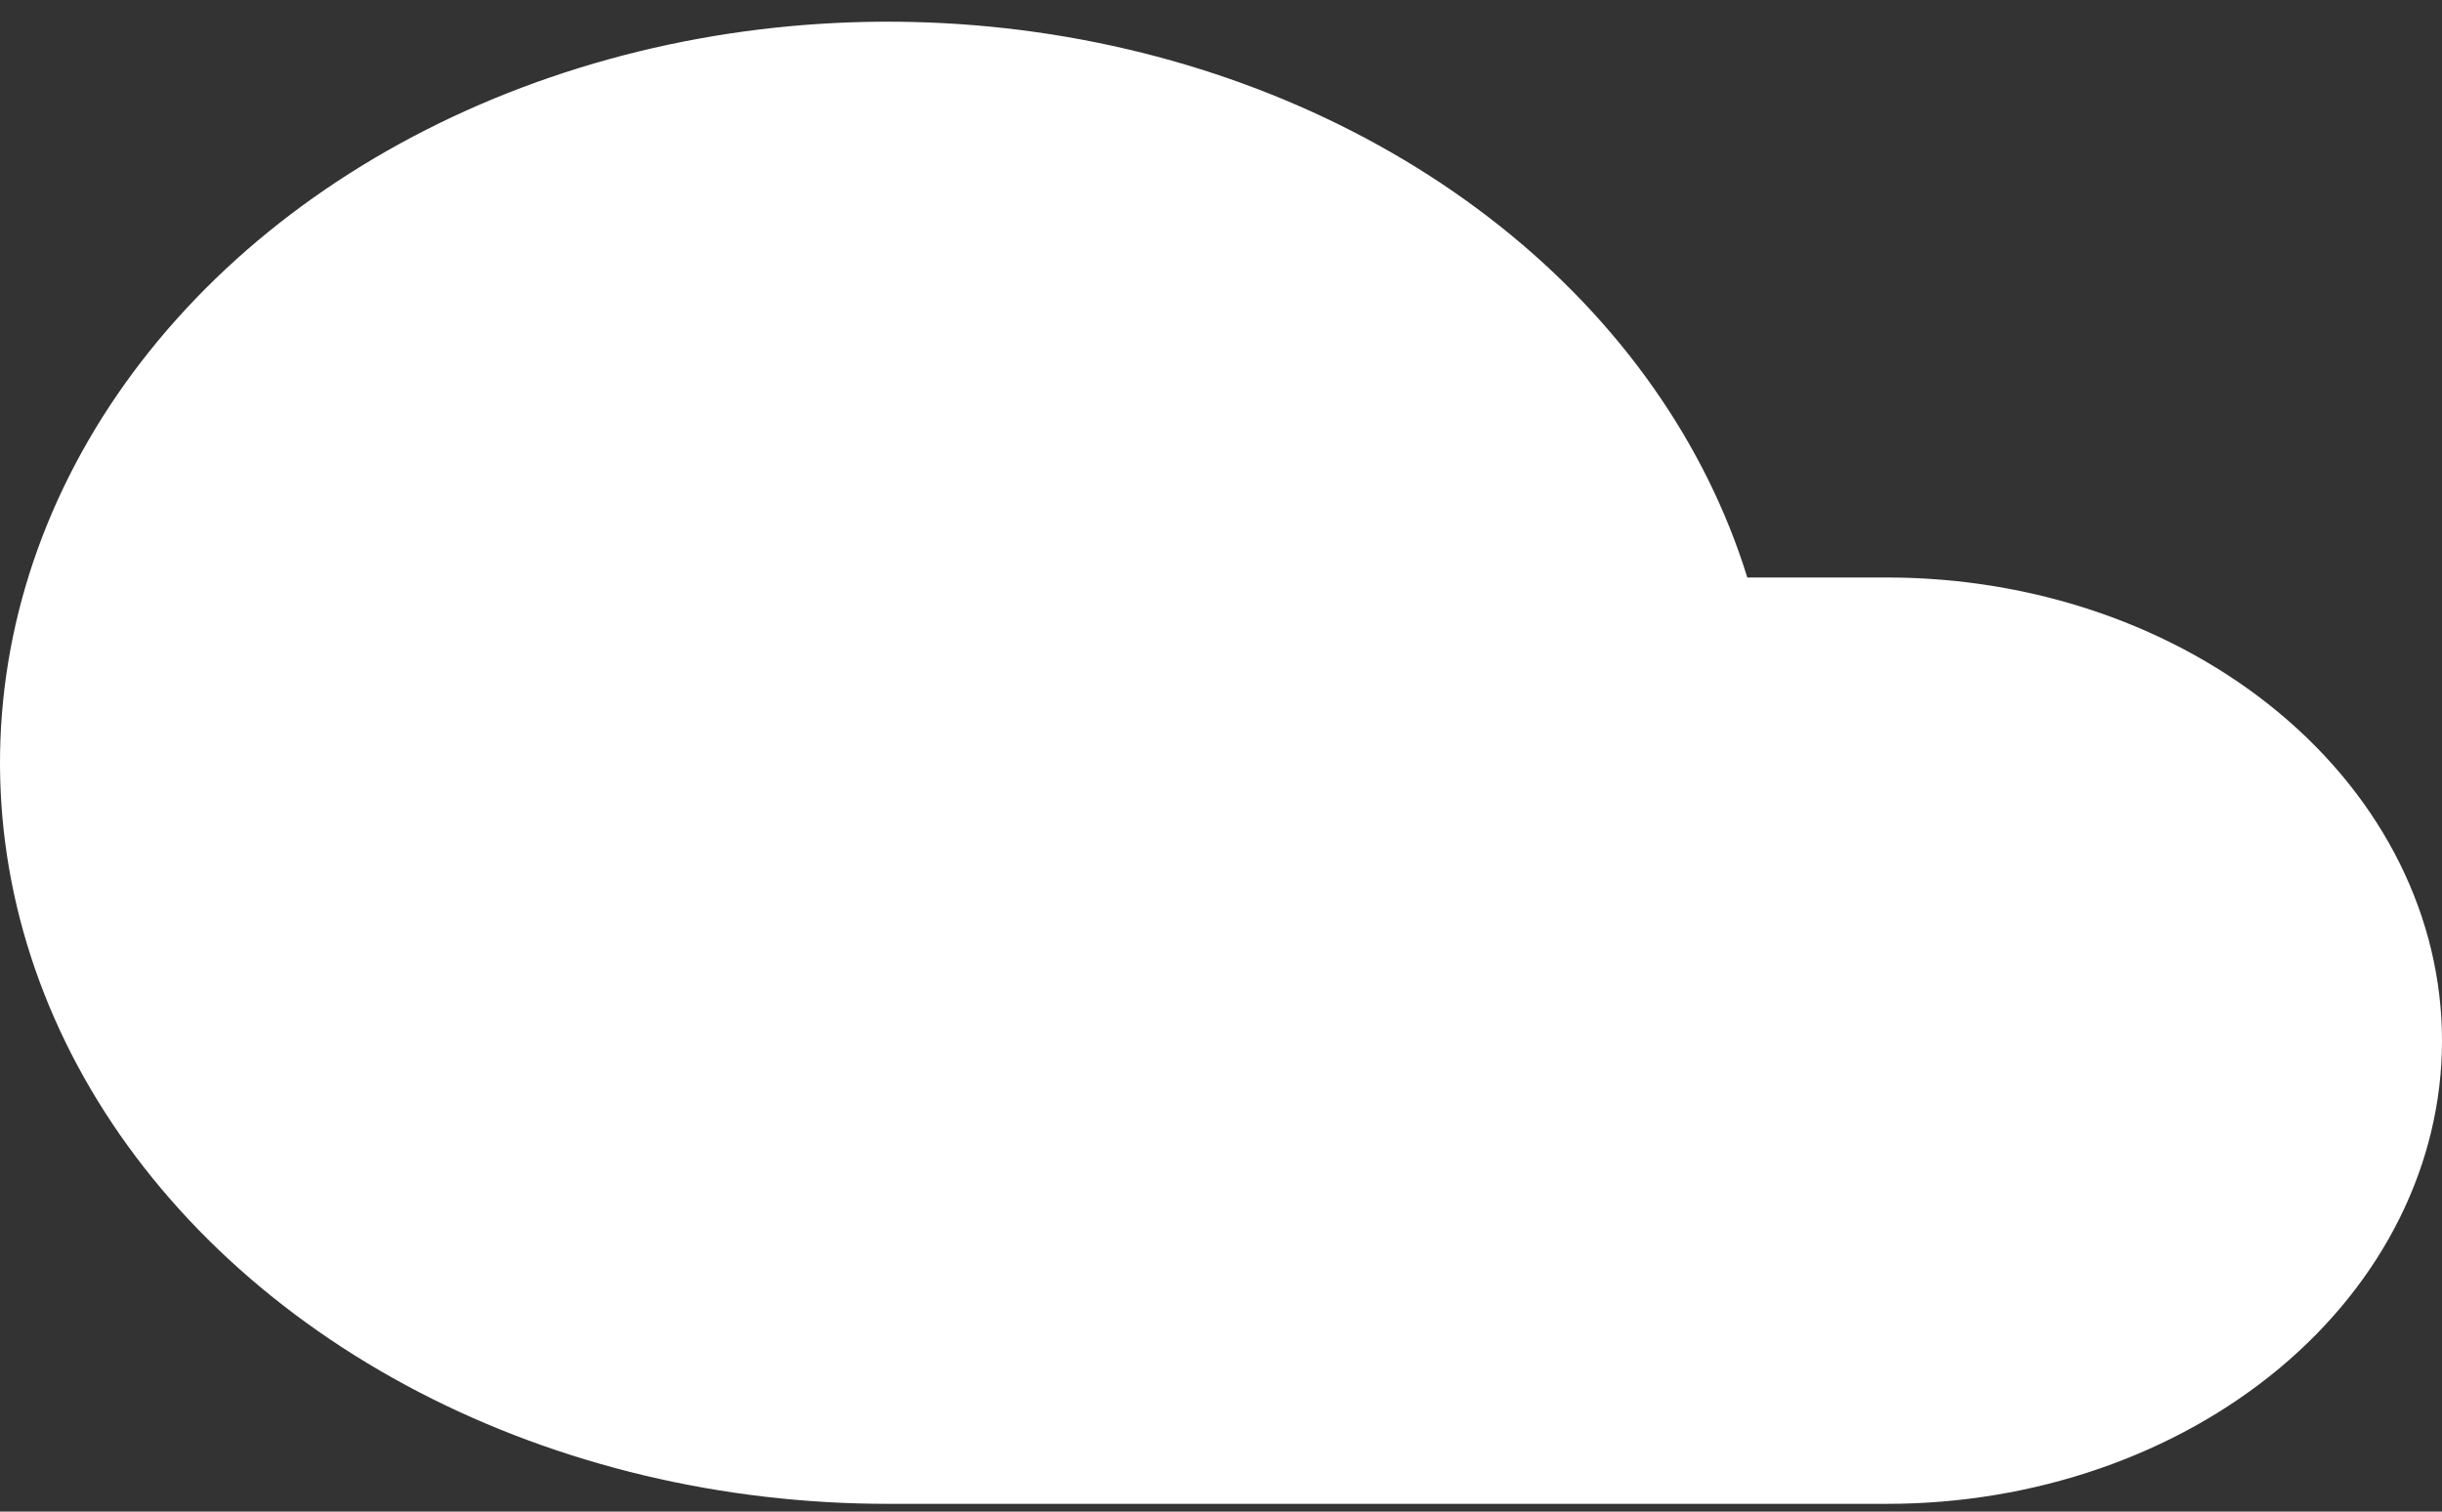 <svg width="42" height="26" viewBox="0 0 42 26" fill="none" xmlns="http://www.w3.org/2000/svg">
<rect x="0" y="0" width="42" height="26" fill="#333333" stroke="none"/>
<path d="M32.457 9.933H30.052C29.338 7.624 27.863 5.529 25.794 3.886C23.724 2.242 21.145 1.116 18.347 0.635C15.549 0.154 12.646 0.338 9.968 1.166C7.289 1.994 4.942 3.432 3.194 5.318C1.446 7.204 0.366 9.461 0.078 11.833C-0.21 14.205 0.304 16.597 1.563 18.738C2.822 20.878 4.775 22.681 7.199 23.941C9.624 25.201 12.424 25.868 15.28 25.866H32.457C34.988 25.866 37.415 25.027 39.205 23.533C40.995 22.039 42 20.012 42 17.9C42 15.787 40.995 13.761 39.205 12.267C37.415 10.772 34.988 9.933 32.457 9.933Z" fill="white"/>
</svg>
